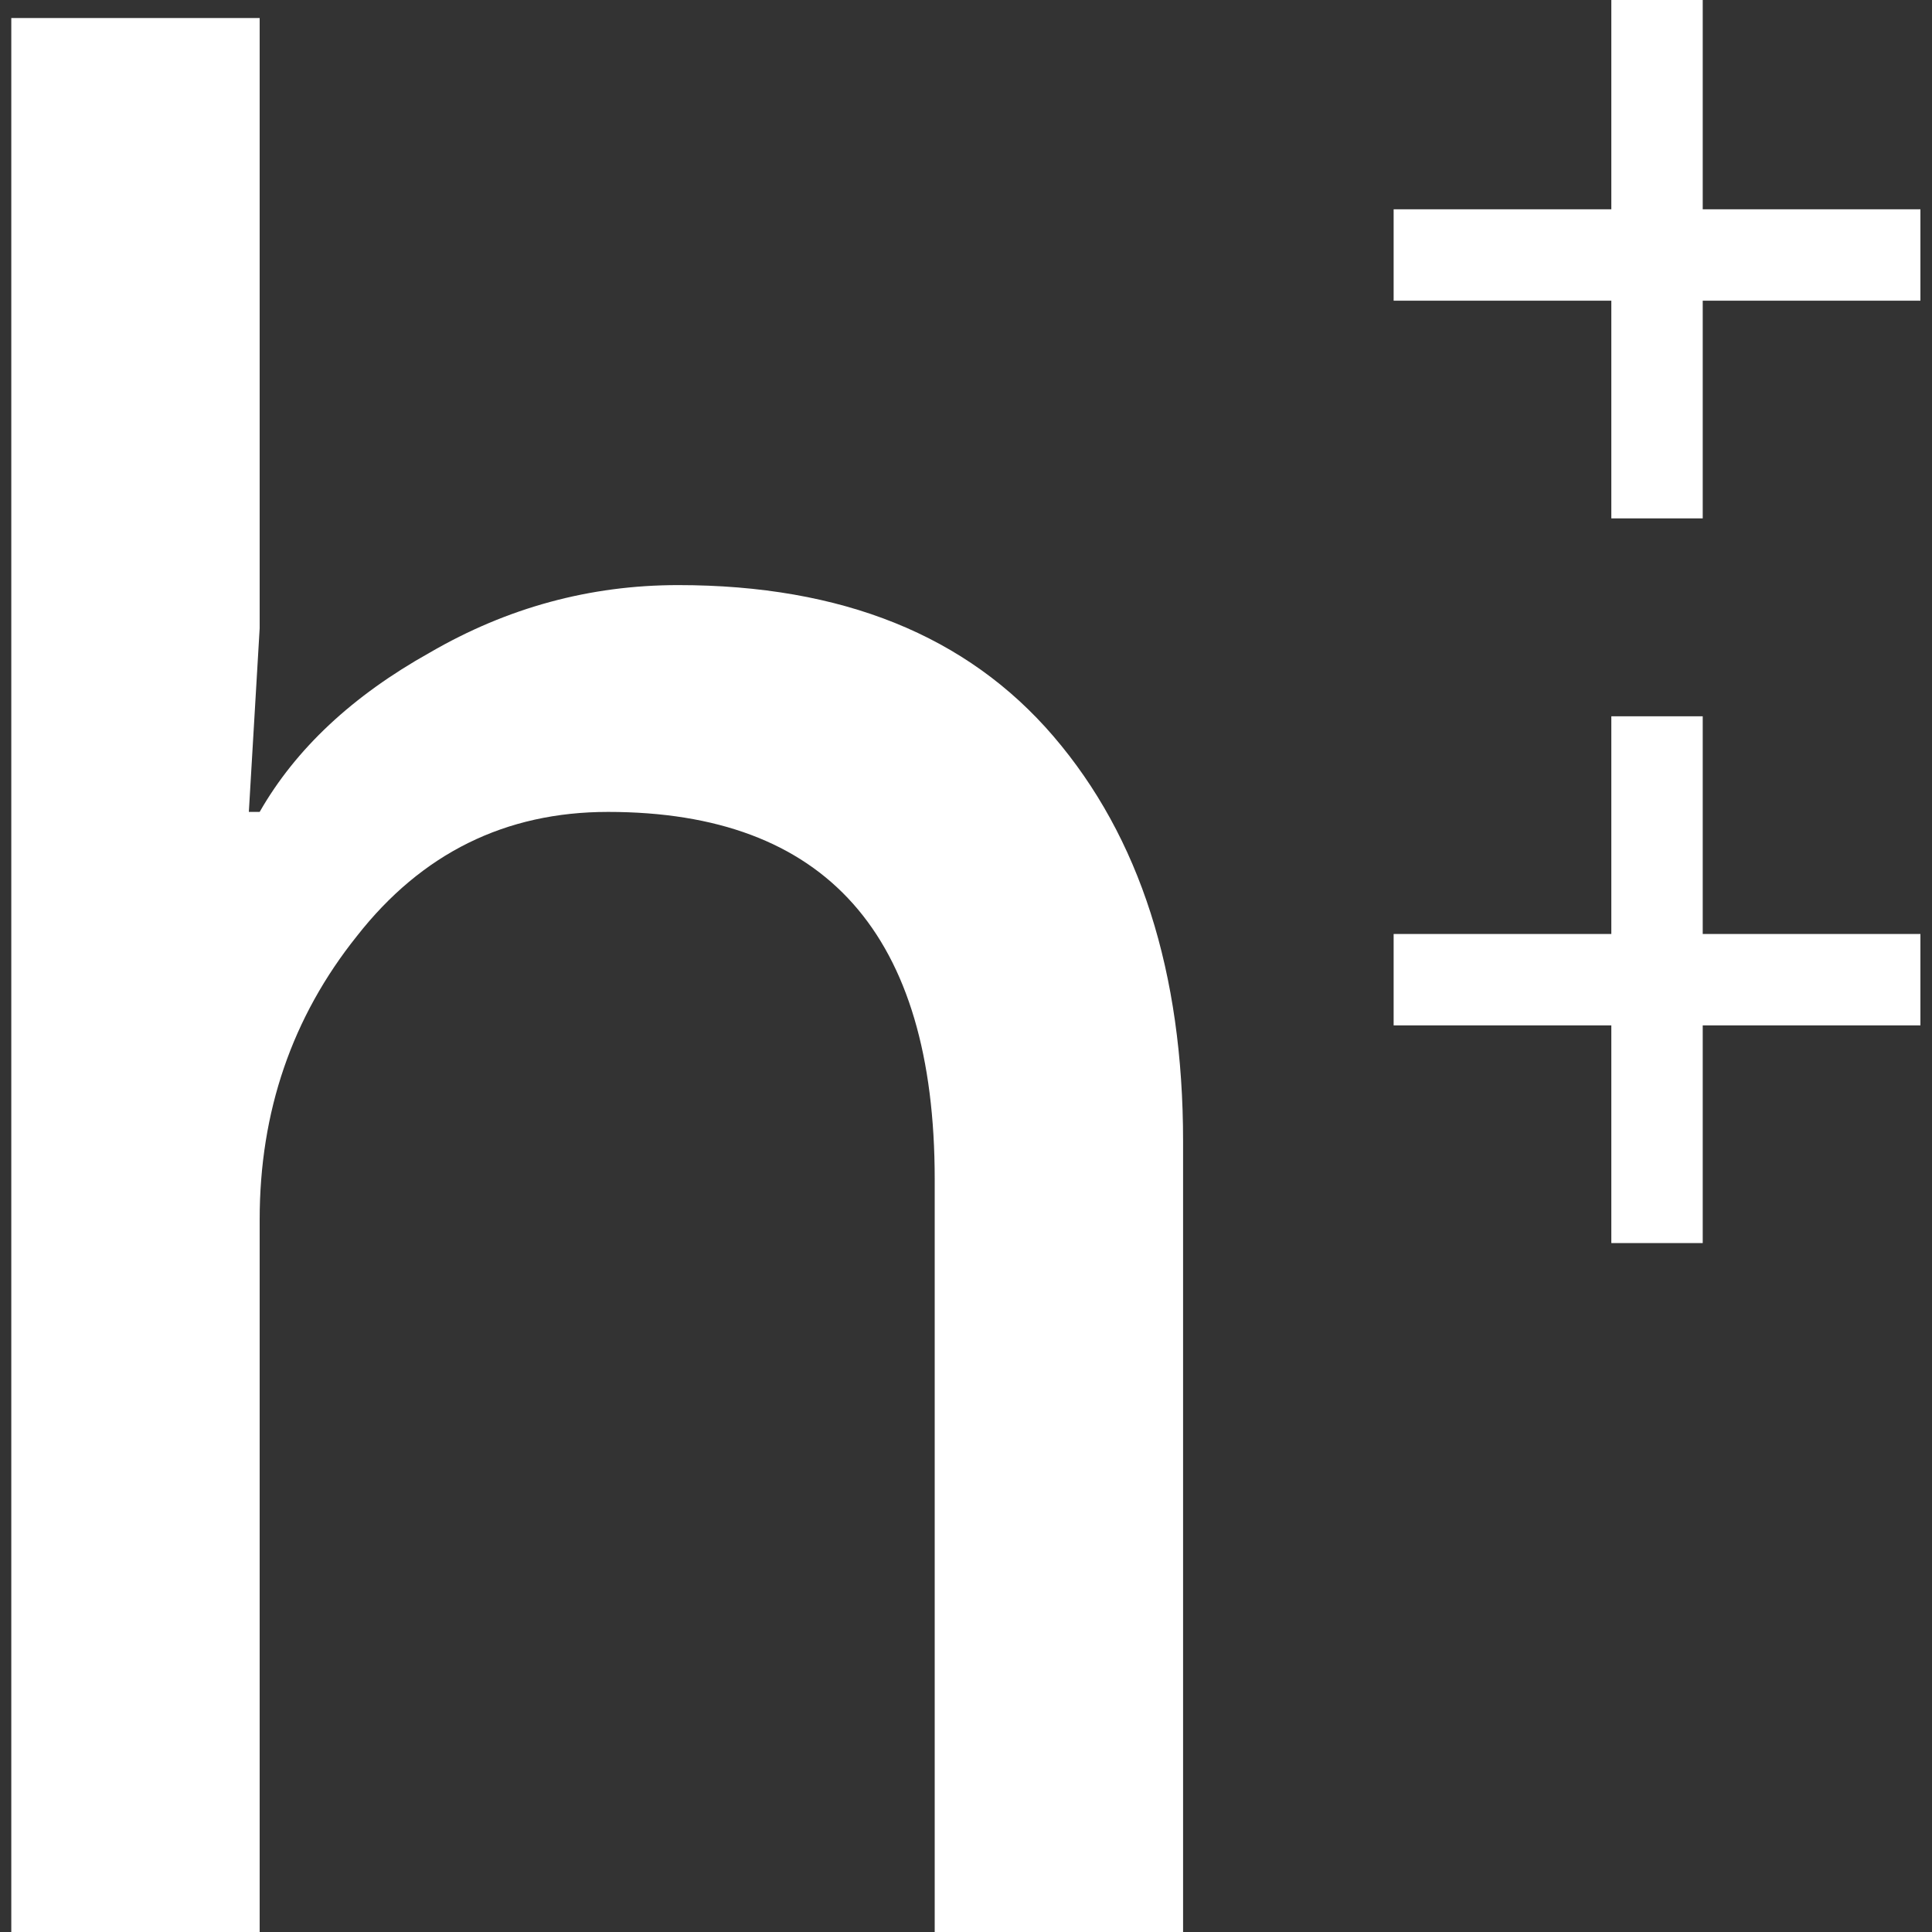 <?xml version="1.0" encoding="UTF-8" standalone="no"?>
<!-- Created with Inkscape (http://www.inkscape.org/) -->

<svg
   xmlns:osb="http://www.openswatchbook.org/uri/2009/osb"
   xmlns:dc="http://purl.org/dc/elements/1.1/"
   xmlns:cc="http://creativecommons.org/ns#"
   xmlns:rdf="http://www.w3.org/1999/02/22-rdf-syntax-ns#"
   xmlns:svg="http://www.w3.org/2000/svg"
   xmlns="http://www.w3.org/2000/svg"
   xmlns:sodipodi="http://sodipodi.sourceforge.net/DTD/sodipodi-0.dtd"
   xmlns:inkscape="http://www.inkscape.org/namespaces/inkscape"
   width="16"
   height="16"
   id="svg2"
   version="1.1"
   inkscape:version="0.91 r13725"
   viewBox="0 0 16 16"
   sodipodi:docname="text-x-c++hdr.svg">
  <rect x="0" y="0" width="16" height="16" fill="#333333" stroke="none"/>
  <defs
     id="defs4">
    <linearGradient
       osb:paint="gradient"
       id="linearGradient4207">
      <stop
         id="stop3371"
         offset="0"
         style="stop-color:#3498db;stop-opacity:1;" />
      <stop
         id="stop3373"
         offset="1"
         style="stop-color:#3498db;stop-opacity:0;" />
    </linearGradient>
  </defs>
  <sodipodi:namedview
     id="base"
     pagecolor="#9c9c9c"
     bordercolor="#666666"
     borderopacity="1.0"
     inkscape:pageopacity="0"
     inkscape:pageshadow="2"
     inkscape:zoom="11.2"
     inkscape:cx="10.042271"
     inkscape:cy="12.646958"
     inkscape:document-units="px"
     inkscape:current-layer="g4240"
     showgrid="false"
     inkscape:showpageshadow="false"
     borderlayer="true"
     inkscape:window-width="1366"
     inkscape:window-height="633"
     inkscape:window-x="0"
     inkscape:window-y="33"
     inkscape:window-maximized="1"
     units="px"
     inkscape:snap-bbox="true"
     inkscape:object-nodes="true"
     showguides="false">
    <inkscape:grid
       type="xygrid"
       id="grid4101" />
    <sodipodi:guide
       position="2,14"
       orientation="12,0"
       id="guide4071" />
    <sodipodi:guide
       position="2,2"
       orientation="0,12"
       id="guide4073" />
    <sodipodi:guide
       position="14,2"
       orientation="-12,0"
       id="guide4075" />
    <sodipodi:guide
       position="14,14"
       orientation="0,-12"
       id="guide4077" />
  </sodipodi:namedview>
  <g
     inkscape:label="Capa 1"
     inkscape:groupmode="layer"
     id="layer1"
     transform="translate(0,-1036.362)">
    <g
       transform="translate(-412.883,512.004)"
       id="layer1-4"
       inkscape:label="Capa 1">
      <g
         style="fill:#ffffff;fill-opacity:1"
         inkscape:label="Capa 1"
         id="layer1-7"
         transform="translate(392.571,-514.564)" />
      <g
         transform="translate(341.797,500.252)"
         id="g4240">
        <g
           transform="matrix(1.345,0,0,1.345,-464.477,-675.697)"
           id="layer1-26"
           inkscape:label="Capa 1"
           style="fill:#ffffff;fill-opacity:1">
          <g
             style="fill:#ffffff;fill-opacity:1"
             inkscape:label="Capa 1"
             id="layer1-7-73"
             transform="translate(392.571,-514.564)" />
          <g
             transform="translate(345.279,494.27)"
             id="g4240-5"
             style="fill:#ffffff;fill-opacity:1;stroke:none">
            <g
               transform="translate(-392.988,-511.278)"
               id="layer1-1-9"
               inkscape:label="Capa 1"
               inkscape:transform-center-x="5.4653607"
               inkscape:transform-center-y="-9.4924686"
               style="fill:#ffffff;fill-opacity:1;stroke:none">
              <g
                 style="fill:#ffffff;fill-opacity:1;stroke:none;stroke-opacity:1"
                 transform="translate(0.42,0.035)"
                 inkscape:label="Capa 1"
                 id="layer1-3-5">
                <g
                   id="g4186-8"
                   transform="translate(471.305,506.955)"
                   style="fill:#ffffff;fill-opacity:1;stroke:none">
                  <g
                     id="g4186-3-55"
                     transform="translate(-46.755,0.403)"
                     style="fill:#ffffff;fill-opacity:1;stroke:none">
                    <g
                       transform="translate(-400.925,-509.181)"
                       id="layer1-38-0"
                       inkscape:label="Capa 1"
                       inkscape:transform-center-x="5.4653607"
                       inkscape:transform-center-y="-9.4924686"
                       style="fill:#ffffff;fill-opacity:1;stroke:none">
                      <g
                         inkscape:transform-center-y="-9.4924686"
                         inkscape:transform-center-x="5.4653607"
                         inkscape:label="Capa 1"
                         id="layer1-4-2"
                         transform="translate(-47.017,-3.174)"
                         style="fill:#ffffff;fill-opacity:1;stroke:none">
                        <g
                           id="layer1-3-71"
                           inkscape:label="Capa 1"
                           transform="translate(0.42,0.035)"
                           style="fill:#ffffff;fill-opacity:1;stroke:none">
                          <g
                             inkscape:label="Capa 1"
                             id="layer1-7-1"
                             transform="translate(-37.074,0.97)"
                             style="fill:#ffffff;fill-opacity:1;stroke:none">
                            <g
                               id="g4231-5-71"
                               transform="matrix(1.526,0,0,1.526,376.317,-1040.126)"
                               style="fill:#ffffff;fill-opacity:1;stroke:none" />
                          </g>
                        </g>
                      </g>
                    </g>
                  </g>
                  <g
                     transform="matrix(0.541,0,0,0.541,-224.983,-255.245)"
                     id="layer1-34"
                     inkscape:label="Capa 1"
                     inkscape:transform-center-x="2.9542471"
                     inkscape:transform-center-y="-5.1310693"
                     style="fill:#ffffff;fill-opacity:1;stroke:none;stroke-opacity:1">
                    <g
                       transform="translate(0.42,0.035)"
                       inkscape:label="Capa 1"
                       id="layer1-3-2"
                       style="fill:#ffffff;fill-opacity:1;stroke:none">
                      <g
                         transform="translate(-97.024,-1.432)"
                         id="layer1-1-6"
                         inkscape:label="Capa 1"
                         inkscape:transform-center-x="5.4653607"
                         inkscape:transform-center-y="-9.4924686"
                         style="fill:#ffffff;fill-opacity:1;stroke:none">
                        <g
                           transform="translate(-6.792,-0.735)"
                           id="layer1-11-0"
                           inkscape:label="Capa 1"
                           inkscape:transform-center-x="5.4653607"
                           inkscape:transform-center-y="-9.4924686"
                           style="fill:#ffffff;fill-opacity:1;stroke:none">
                          <g
                             transform="translate(0.42,0.035)"
                             inkscape:label="Capa 1"
                             id="layer1-3-8-5"
                             style="fill:#ffffff;fill-opacity:1;stroke:none">
                            <g
                               style="font-style:normal;font-weight:normal;font-size:33.44px;line-height:125%;font-family:sans-serif;letter-spacing:0px;word-spacing:0px;fill:#ffffff;fill-opacity:1;stroke:none;stroke-width:1px;stroke-linecap:butt;stroke-linejoin:miter;stroke-opacity:1"
                               id="text6701-5-3"
                               transform="matrix(0.919,0,0,0.919,87.478,44.7)">
                              <path
                                 inkscape:connector-curvature="0"
                                 d="m 420.65,528.232 0,7.557 -0.134,2.274 0.134,0 q 0.669,-1.17 2.107,-1.973 1.438,-0.836 3.076,-0.836 3.043,0 4.648,1.873 1.605,1.873 1.605,5.016 l 0,10.032 -3.076,0 0,-9.564 q 0,-4.548 -4.046,-4.548 -1.906,0 -3.11,1.538 -1.204,1.505 -1.204,3.511 l 0,9.062 -3.076,0 0,-23.943 3.076,0 z"
                                 style="font-style:normal;font-variant:normal;font-weight:normal;font-stretch:normal;font-family:'Product Sans';-inkscape-font-specification:'Product Sans';fill:#ffffff;fill-opacity:1;stroke:none"
                                 id="path4171-9" />
                            </g>
                          </g>
                        </g>
                        <g
                           style="fill:#ffffff;fill-opacity:1;stroke:none;stroke-width:0.606;stroke-miterlimit:4;stroke-dasharray:none;stroke-opacity:1"
                           transform="matrix(0.66,0,0,0.66,159.549,180.686)"
                           id="layer1-2"
                           inkscape:label="Capa 1"
                           inkscape:transform-center-x="3.6094142"
                           inkscape:transform-center-y="-6.2689929">
                          <g
                             style="fill:#ffffff;fill-opacity:1;stroke:none;stroke-width:0.606;stroke-miterlimit:4;stroke-dasharray:none;stroke-opacity:1"
                             transform="translate(0.42,0.035)"
                             inkscape:label="Capa 1"
                             id="layer1-3-6-5">
                            <path
                               inkscape:connector-curvature="0"
                               d="m 491.335,527.931 0,3.754 3.754,0 0,1.576 -3.754,0 0,3.754 -1.576,0 0,-3.754 -3.754,0 0,-1.576 3.754,0 0,-3.754 1.576,0 z"
                               style="font-style:normal;font-variant:normal;font-weight:normal;font-stretch:normal;font-size:20.742px;line-height:125%;font-family:'Product Sans';-inkscape-font-specification:'Product Sans';letter-spacing:0px;word-spacing:0px;fill:#ffffff;fill-opacity:1;stroke:none;stroke-width:0.606;stroke-linecap:butt;stroke-linejoin:miter;stroke-miterlimit:4;stroke-dasharray:none;stroke-opacity:1"
                               id="path4173" />
                          </g>
                        </g>
                        <g
                           style="fill:#ffffff;fill-opacity:1;stroke:none;stroke-width:0.606;stroke-miterlimit:4;stroke-dasharray:none;stroke-opacity:1"
                           transform="matrix(0.66,0,0,0.66,159.549,188.934)"
                           id="layer1-2-5"
                           inkscape:label="Capa 1"
                           inkscape:transform-center-x="3.6094142"
                           inkscape:transform-center-y="-6.2689929">
                          <g
                             style="fill:#ffffff;fill-opacity:1;stroke:none;stroke-width:0.606;stroke-miterlimit:4;stroke-dasharray:none;stroke-opacity:1"
                             transform="translate(0.42,0.035)"
                             inkscape:label="Capa 1"
                             id="layer1-3-6-3">
                            <path
                               inkscape:connector-curvature="0"
                               d="m 491.335,527.931 0,3.754 3.754,0 0,1.576 -3.754,0 0,3.754 -1.576,0 0,-3.754 -3.754,0 0,-1.576 3.754,0 0,-3.754 1.576,0 z"
                               style="font-style:normal;font-variant:normal;font-weight:normal;font-stretch:normal;font-size:20.742px;line-height:125%;font-family:'Product Sans';-inkscape-font-specification:'Product Sans';letter-spacing:0px;word-spacing:0px;fill:#ffffff;fill-opacity:1;stroke:none;stroke-width:0.606;stroke-linecap:butt;stroke-linejoin:miter;stroke-miterlimit:4;stroke-dasharray:none;stroke-opacity:1"
                               id="path4173-5" />
                          </g>
                        </g>
                      </g>
                    </g>
                  </g>
                </g>
              </g>
            </g>
          </g>
        </g>
      </g>
    </g>
  </g>
</svg>
